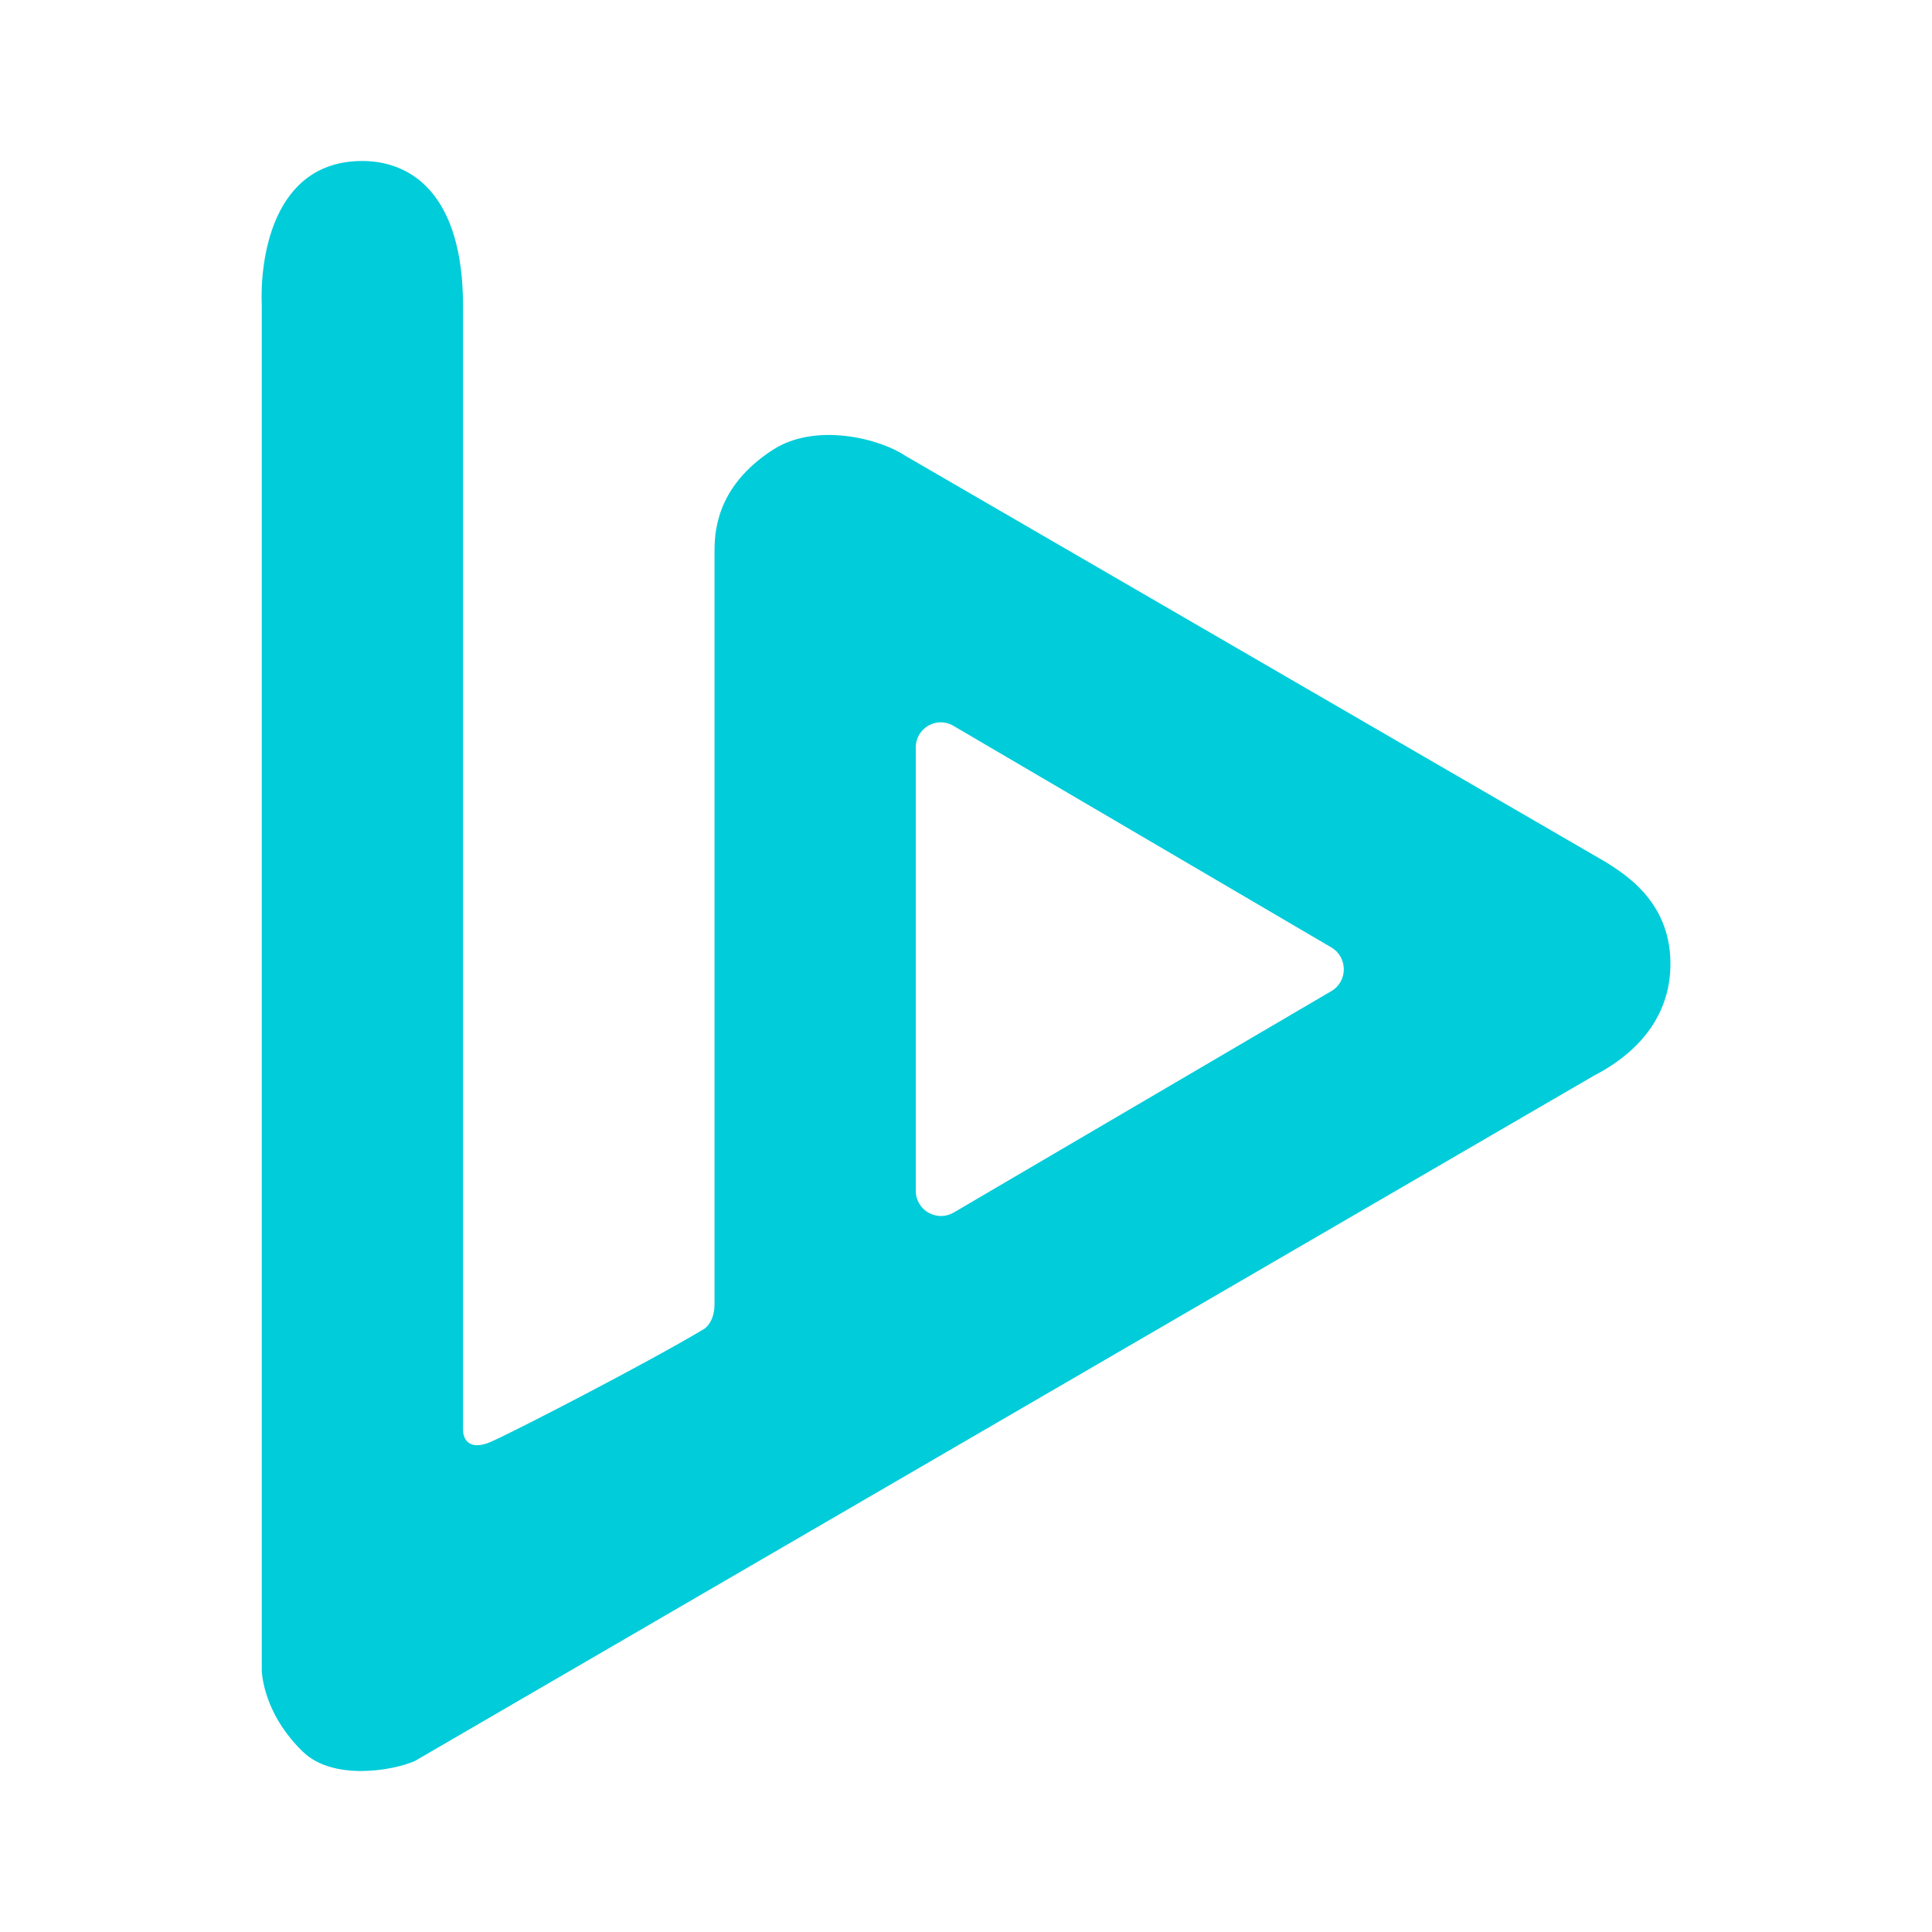 <svg width="24" height="24" viewBox="0 0 24 24" fill="none" xmlns="http://www.w3.org/2000/svg">
<path fill-rule="evenodd" clip-rule="evenodd" d="M4.501 2C5.117 2 5.752 2.423 5.752 3.8V17.753C5.748 17.858 5.812 18.036 6.1 17.91C6.388 17.784 8.037 16.933 8.736 16.515C8.786 16.49 8.876 16.391 8.876 16.202V6.872C8.876 6.642 8.876 6.056 9.602 5.587C10.137 5.242 10.935 5.451 11.248 5.663L19.925 10.696C20.21 10.87 20.773 11.227 20.75 12.019C20.727 12.811 20.102 13.207 19.799 13.363L5.155 21.875C4.89 21.994 4.143 22.127 3.764 21.762C3.331 21.345 3.26 20.9 3.252 20.756V3.8C3.227 3.236 3.377 2 4.501 2ZM11.688 15.106C11.743 15.106 11.797 15.091 11.845 15.064L16.54 12.311C16.745 12.19 16.744 11.89 16.538 11.769L11.843 9.016C11.636 8.894 11.376 9.044 11.376 9.285V14.791C11.375 14.846 11.389 14.9 11.417 14.948C11.444 14.996 11.484 15.036 11.531 15.063C11.579 15.091 11.633 15.105 11.688 15.106Z" fill="#00CCDA"/>
</svg>
